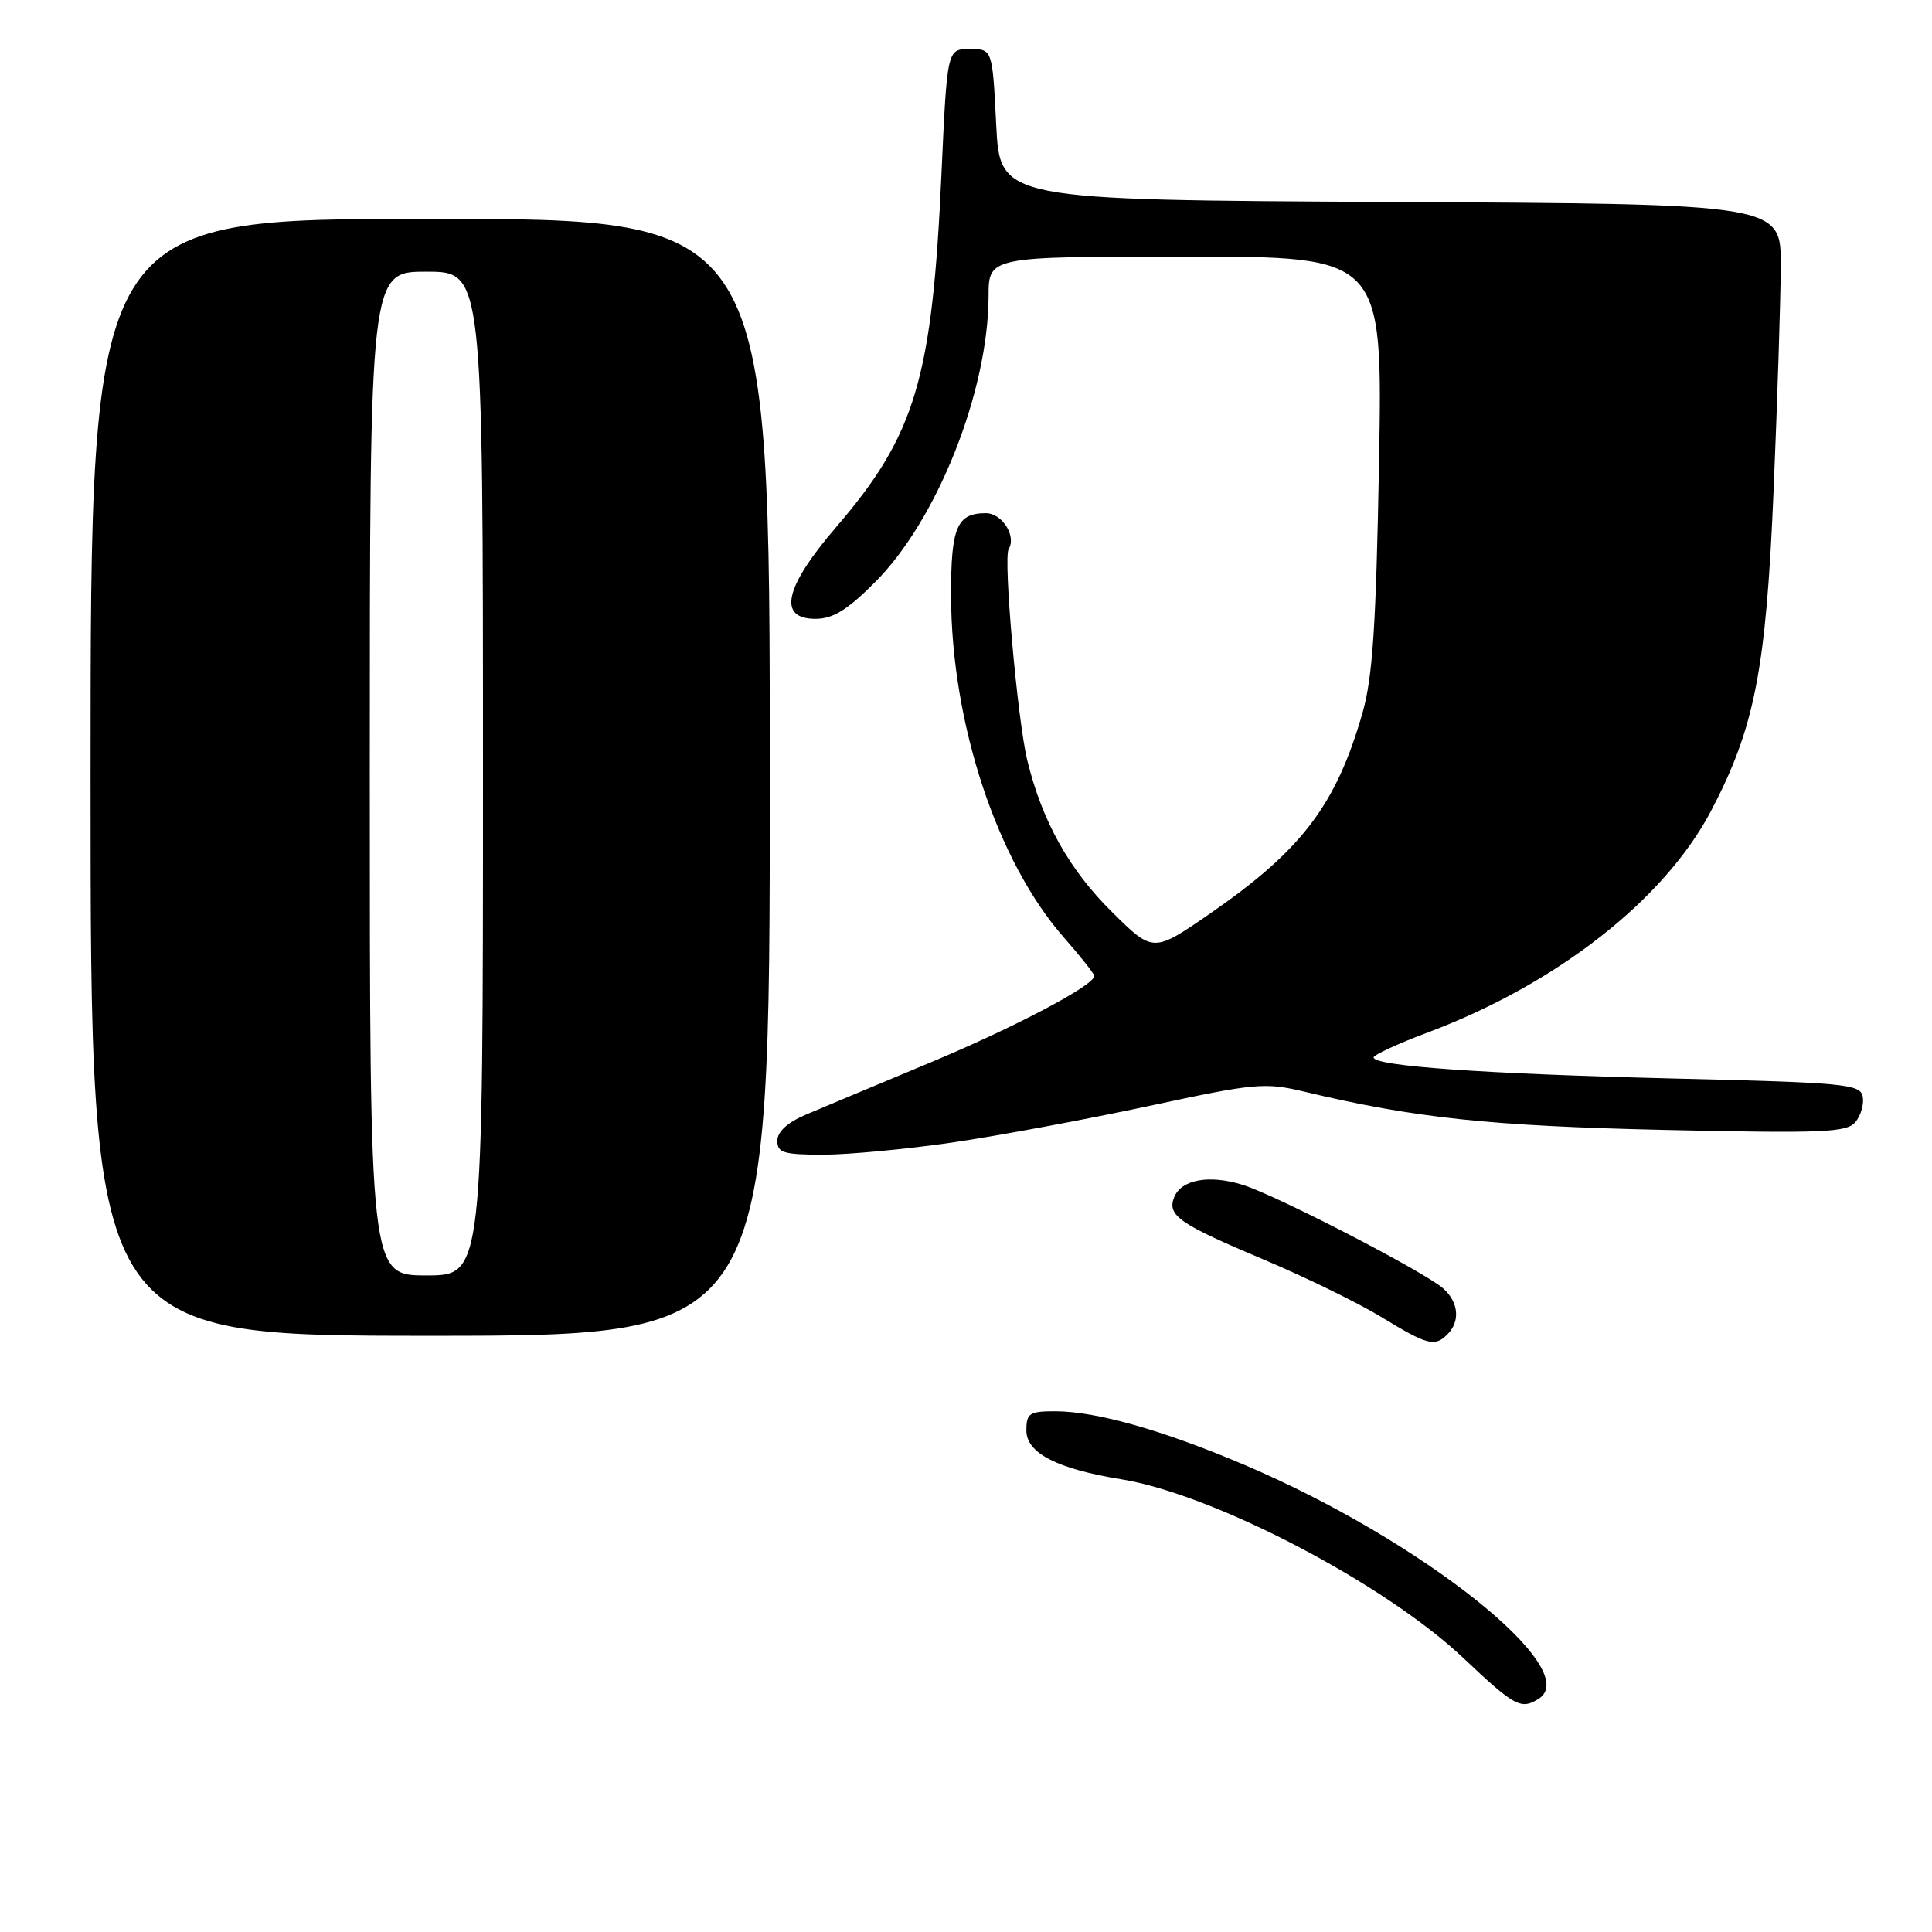 <?xml version="1.0" encoding="UTF-8" standalone="no"?>
<!DOCTYPE svg PUBLIC "-//W3C//DTD SVG 1.1//EN" "http://www.w3.org/Graphics/SVG/1.1/DTD/svg11.dtd" >
<svg xmlns="http://www.w3.org/2000/svg" xmlns:xlink="http://www.w3.org/1999/xlink" version="1.1" viewBox="0 0 256 256">
 <g >
 <path fill="currentColor"
d=" M 203.89 225.09 C 209.93 221.26 188.35 204.09 165.00 194.15 C 154.11 189.51 145.25 187.00 139.79 187.00 C 136.39 187.00 136.00 187.27 136.00 189.55 C 136.00 192.54 140.06 194.63 148.57 196.01 C 160.87 198.01 183.46 209.82 193.93 219.72 C 200.71 226.13 201.54 226.58 203.89 225.09 Z  M 191.80 176.80 C 193.51 175.09 193.28 172.56 191.25 170.74 C 188.80 168.55 169.29 158.46 164.70 157.01 C 160.25 155.61 156.49 156.29 155.57 158.67 C 154.65 161.07 156.24 162.17 167.50 166.92 C 173.00 169.24 179.97 172.65 183.00 174.49 C 189.18 178.26 190.10 178.50 191.80 176.80 Z  M 102.00 103.00 C 102.00 29.00 102.00 29.00 57.00 29.00 C 12.00 29.00 12.00 29.00 12.00 103.00 C 12.00 177.00 12.00 177.00 57.00 177.00 C 102.00 177.00 102.00 177.00 102.00 103.00 Z  M 126.17 151.39 C 132.24 150.50 143.97 148.32 152.23 146.55 C 166.37 143.51 167.58 143.40 172.87 144.66 C 187.43 148.14 197.44 149.20 220.52 149.72 C 241.62 150.19 244.70 150.06 245.85 148.68 C 246.58 147.81 247.01 146.29 246.82 145.30 C 246.50 143.64 244.47 143.45 221.49 142.90 C 196.61 142.29 181.99 141.26 182.01 140.11 C 182.02 139.77 185.28 138.27 189.26 136.78 C 206.28 130.37 220.51 119.24 226.70 107.49 C 232.50 96.46 234.01 88.76 235.01 65.00 C 235.51 53.17 235.94 39.79 235.96 35.26 C 236.00 27.02 236.00 27.02 184.25 26.76 C 132.50 26.50 132.50 26.50 132.00 16.50 C 131.50 6.50 131.50 6.50 128.50 6.50 C 125.50 6.50 125.50 6.50 124.75 23.00 C 123.53 50.15 121.31 57.62 110.83 69.80 C 103.95 77.80 102.99 82.00 108.05 82.00 C 110.36 82.00 112.27 80.83 115.93 77.16 C 124.18 68.92 130.95 51.86 130.99 39.25 C 131.00 34.00 131.00 34.00 157.11 34.00 C 183.21 34.00 183.21 34.00 182.73 61.25 C 182.34 82.84 181.89 89.74 180.54 94.46 C 177.04 106.66 172.51 112.63 160.40 121.01 C 152.81 126.25 152.81 126.25 147.37 120.87 C 141.69 115.27 138.08 108.82 136.12 100.75 C 134.81 95.34 132.92 73.94 133.65 72.76 C 134.71 71.04 132.79 68.00 130.63 68.00 C 126.78 68.00 126.00 69.86 126.02 78.95 C 126.06 95.83 132.12 114.17 140.97 124.22 C 143.18 126.74 145.00 129.04 145.00 129.32 C 145.00 130.57 134.29 136.21 122.91 140.94 C 116.09 143.79 108.81 146.83 106.75 147.71 C 104.35 148.73 103.00 149.97 103.00 151.15 C 103.00 152.75 103.83 153.00 109.07 153.00 C 112.41 153.00 120.10 152.27 126.17 151.39 Z  M 49.00 102.50 C 49.00 36.00 49.00 36.00 56.50 36.00 C 64.00 36.00 64.00 36.00 64.00 102.50 C 64.00 169.00 64.00 169.00 56.50 169.00 C 49.00 169.00 49.00 169.00 49.00 102.50 Z "/>
</g>
</svg>